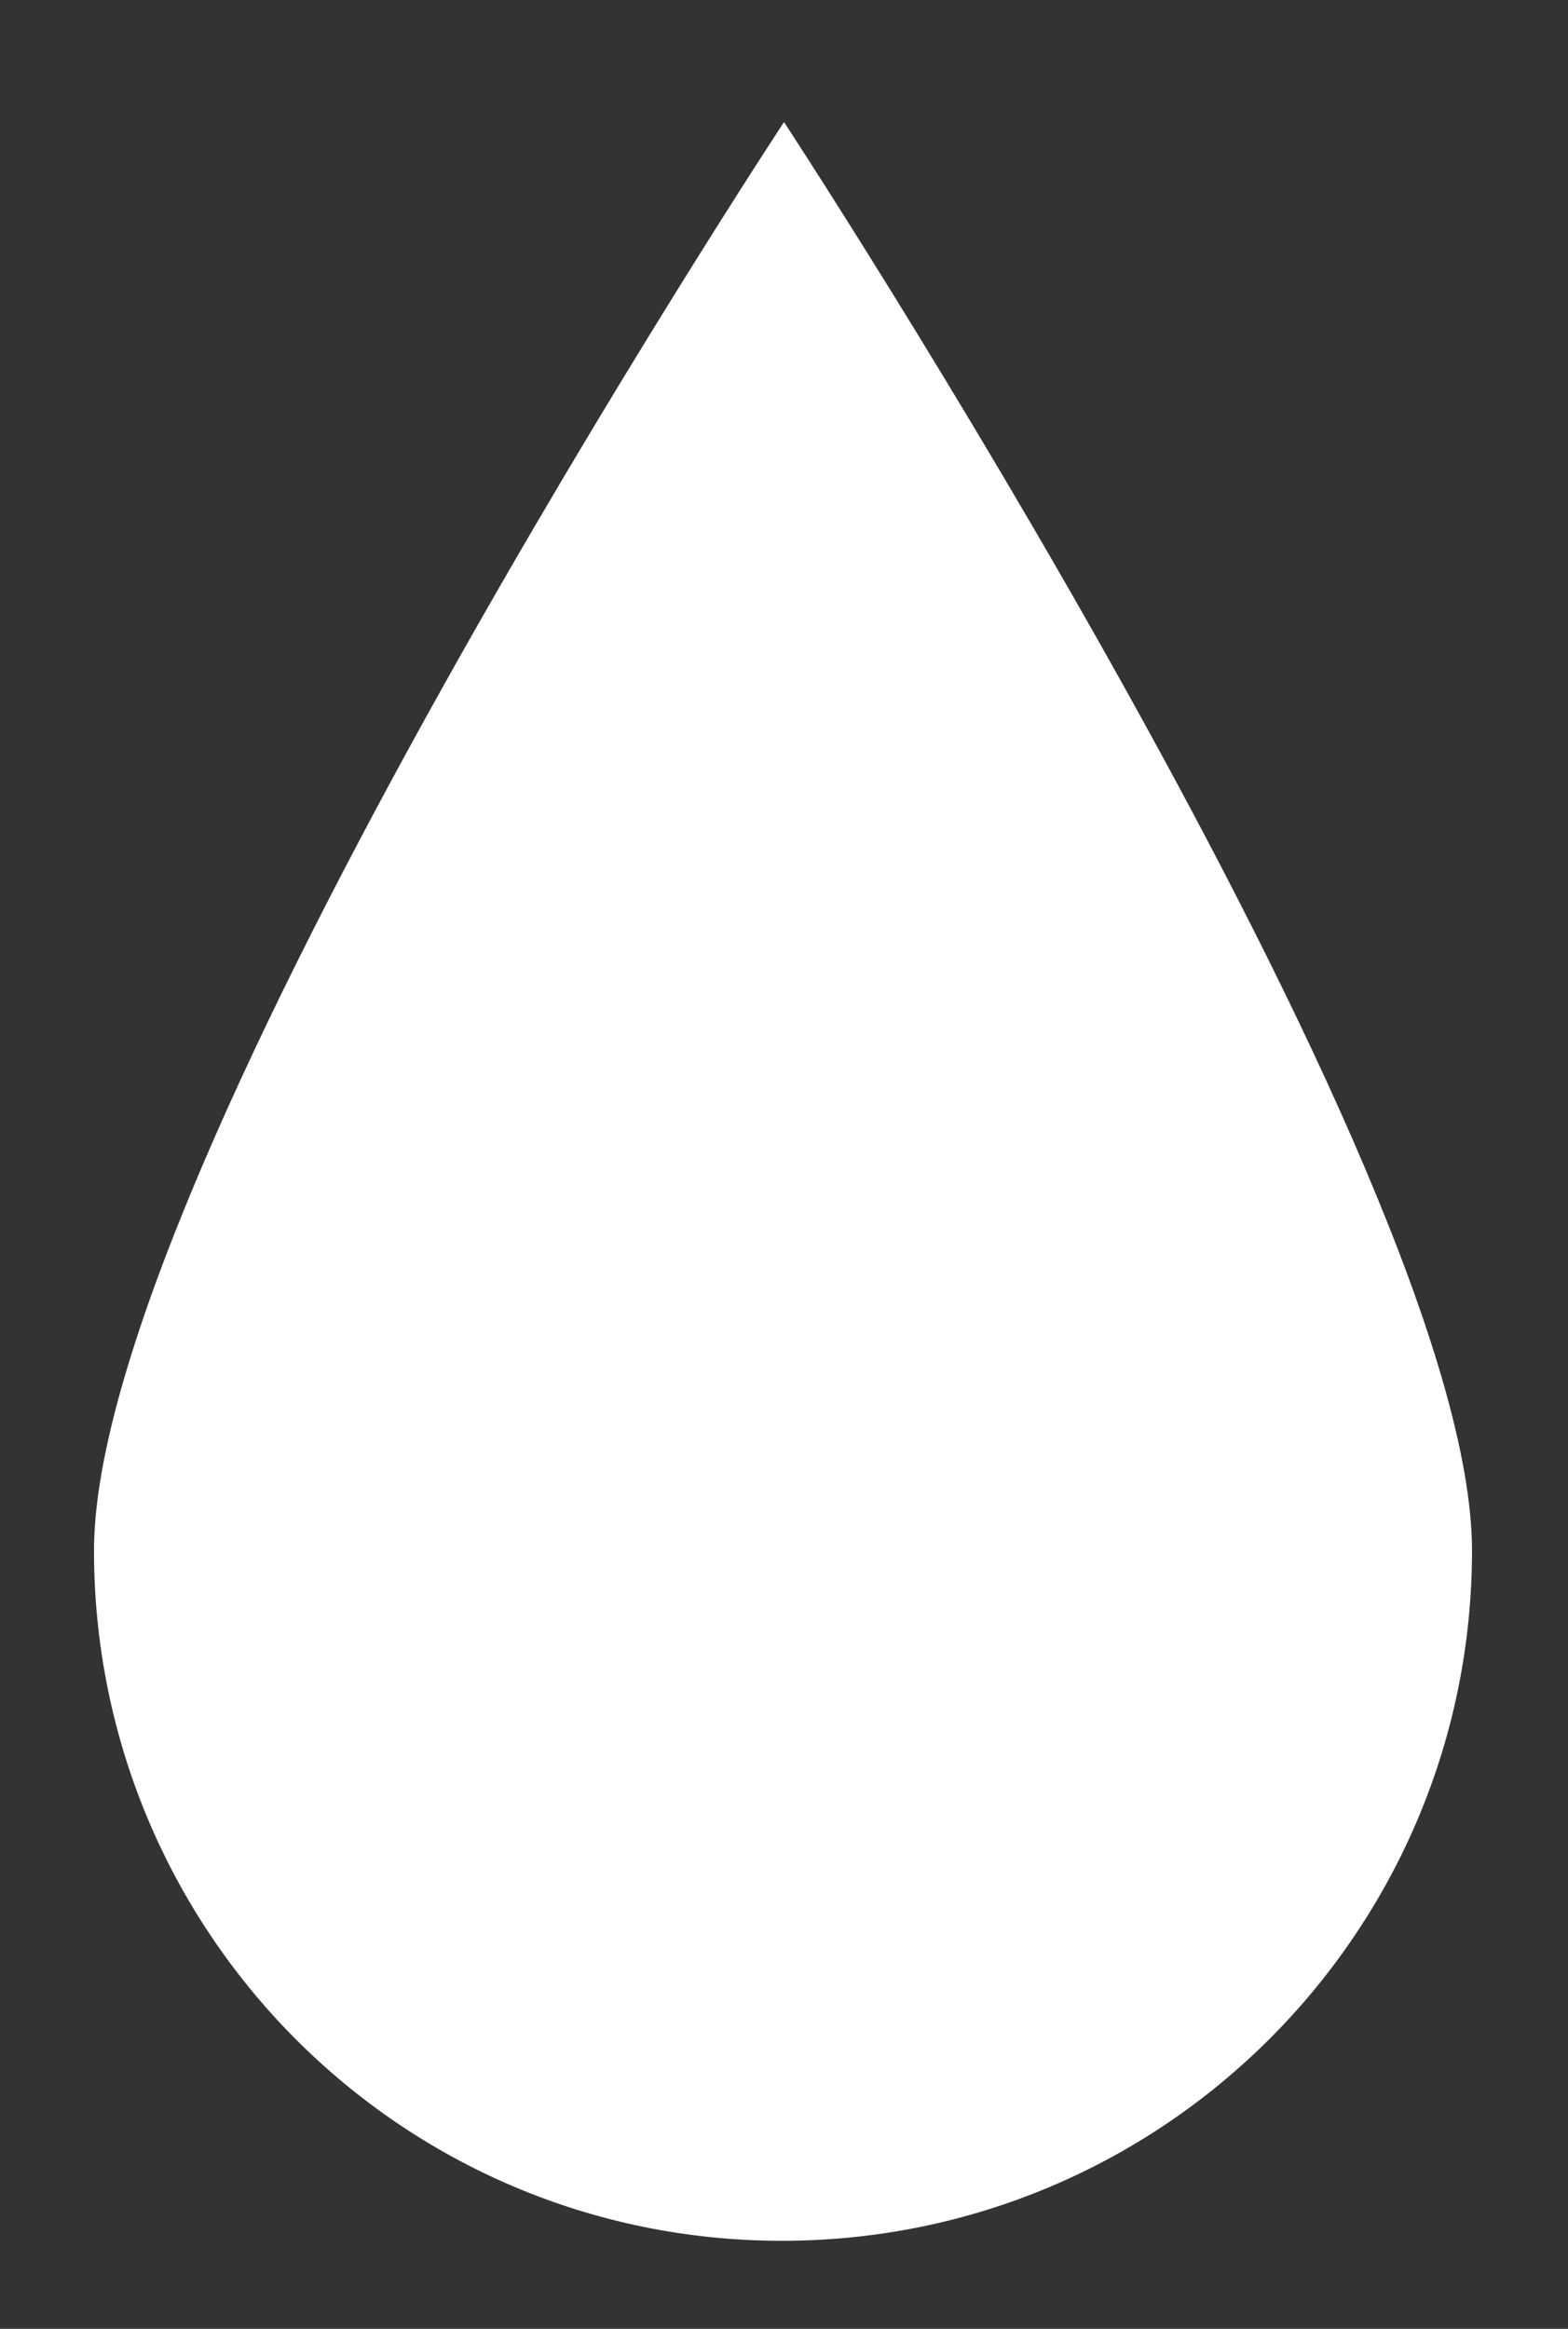 <svg class="drop" version="1.1" id="Layer_1" xmlns="http://www.w3.org/2000/svg" xmlns:xlink="http://www.w3.org/1999/xlink" x="0px" y="0px"
	 viewBox="0 0 78.4 116.4" style="enable-background:new 0 0 78.4 116.4;" xml:space="preserve">
<rect x="0" y="0" width="78.4" height="116.4" fill="#333333" stroke="none"/>
<style type="text/css">
	.st100{fill:#FFFFFF;}
</style>
<path class="st100" d="M73.6,77.5c0,19-15.4,34.5-34.5,34.5S4.7,96.5,4.7,77.5S39.2,6.1,39.2,6.1S73.6,58.5,73.6,77.5z"/>
</svg>
